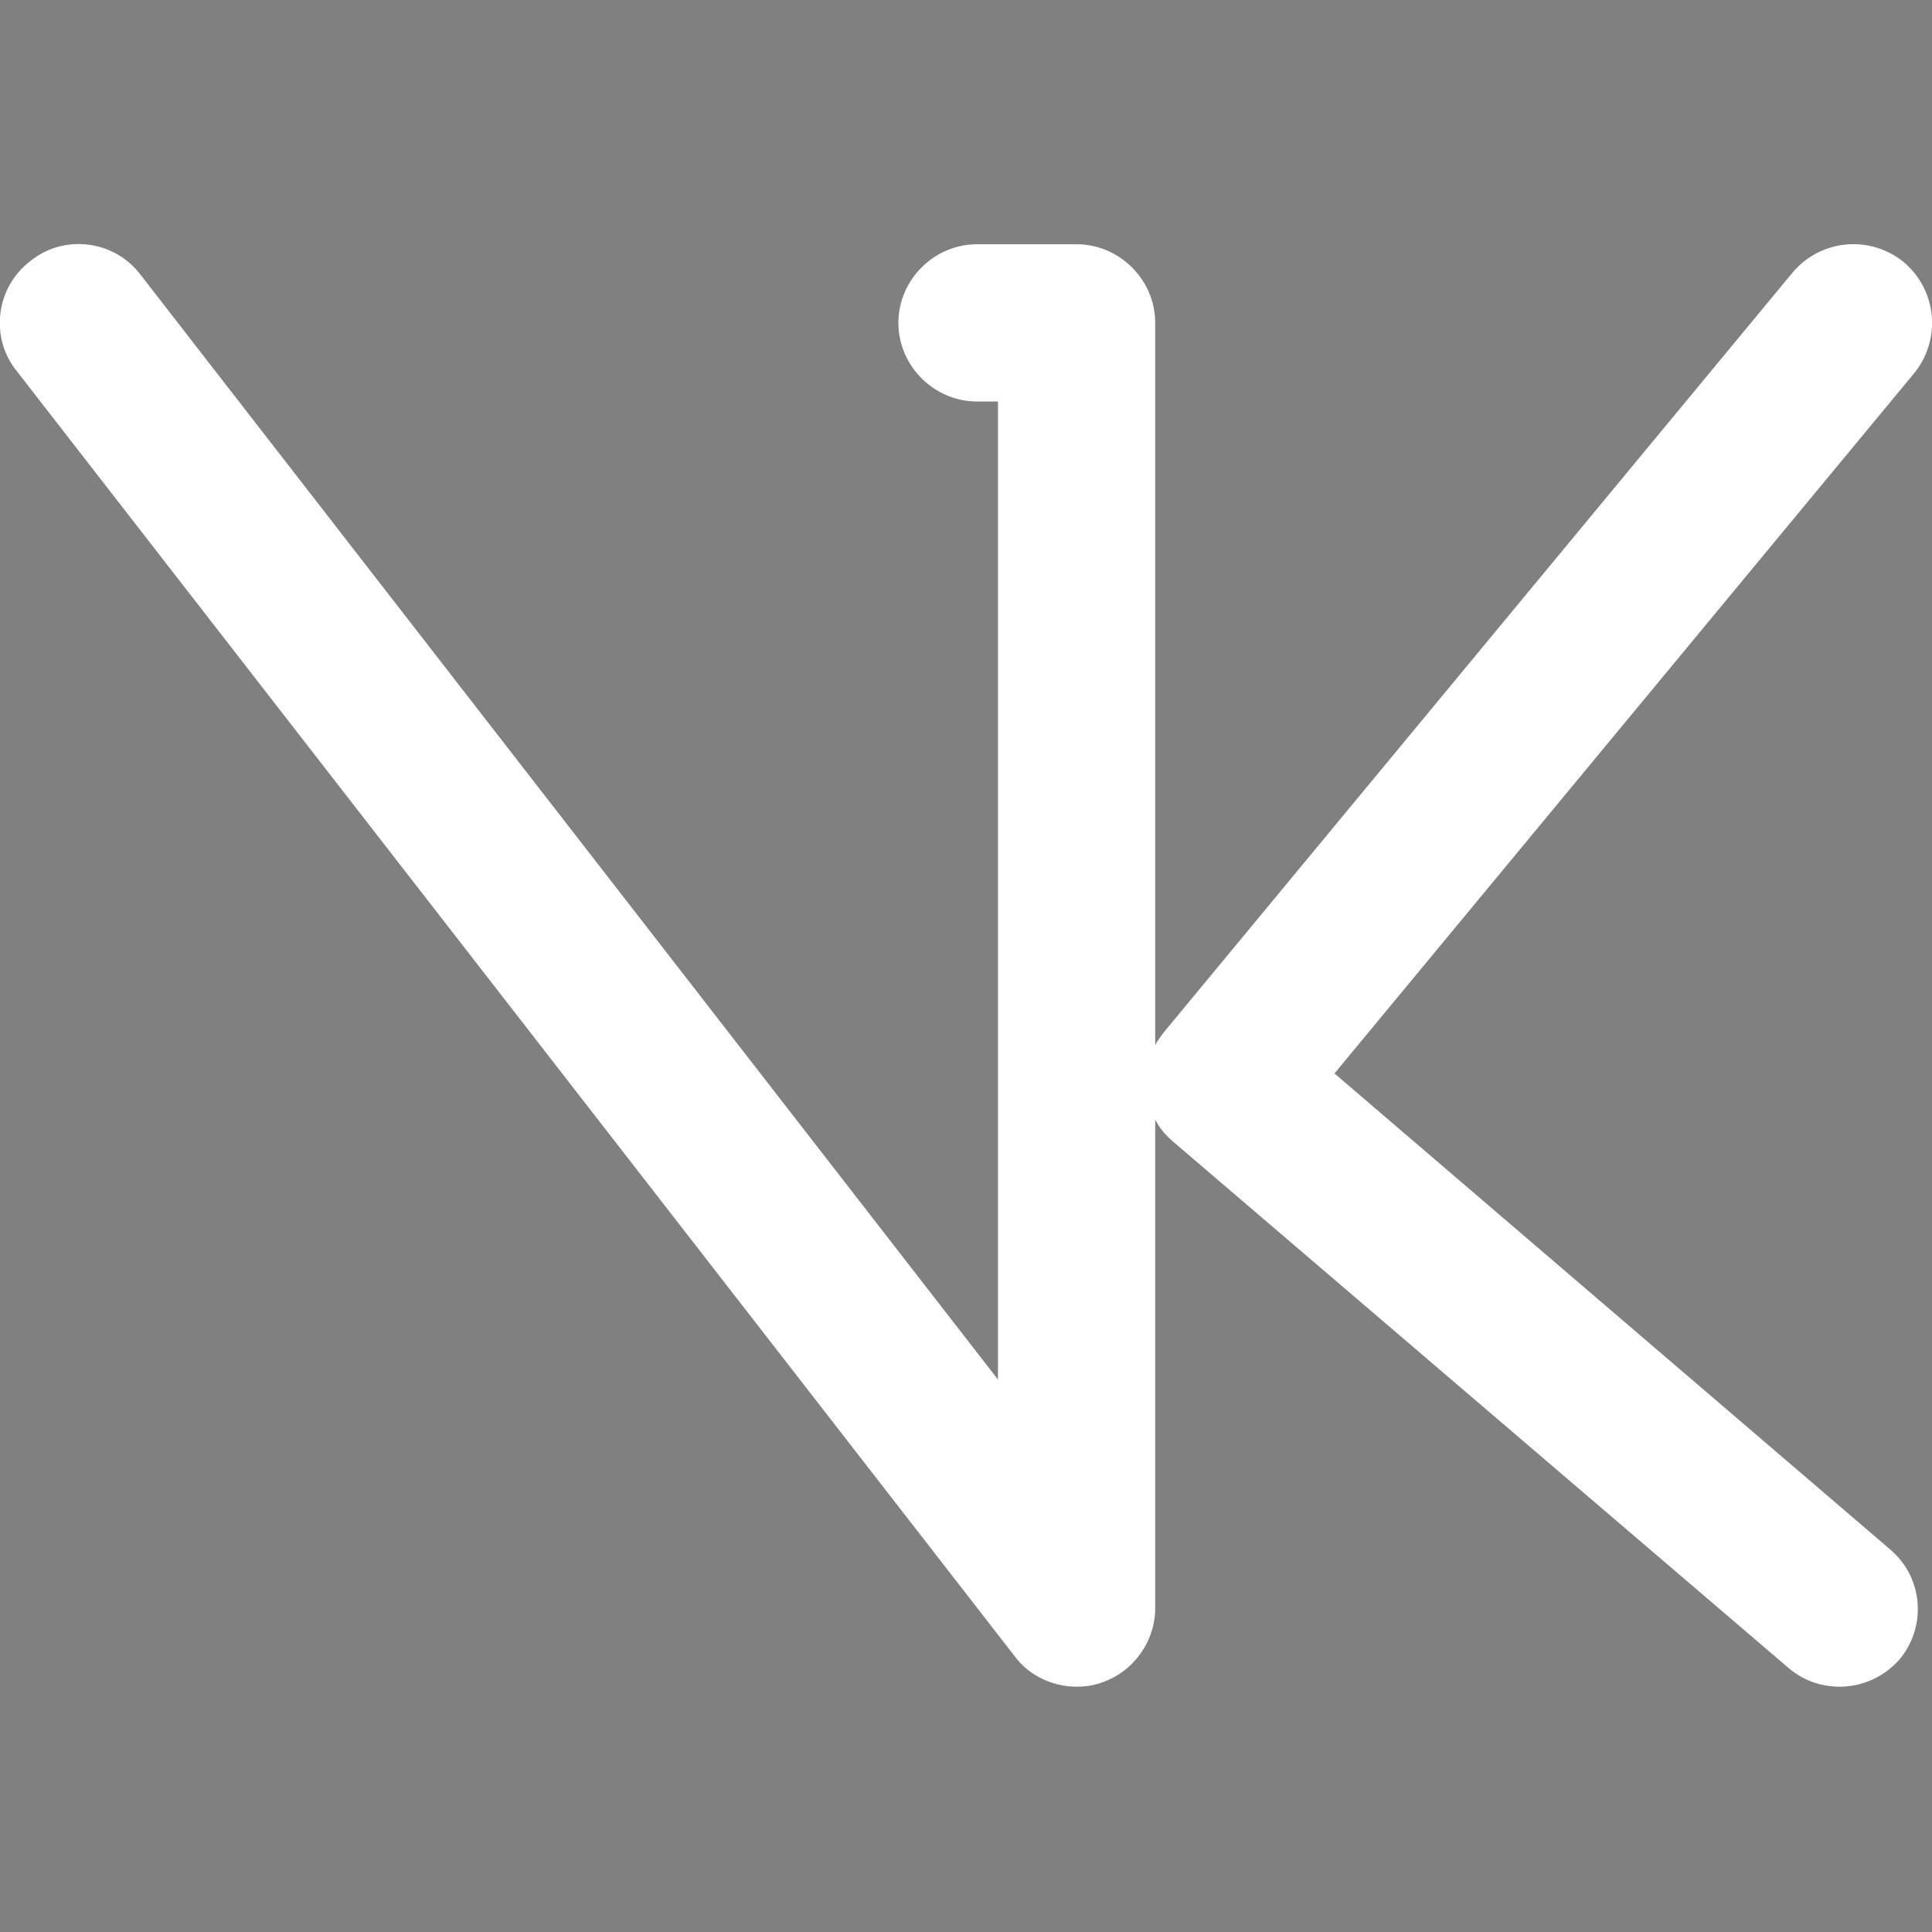 <?xml version="1.0" encoding="utf-8"?>
<!-- Generator: Adobe Illustrator 24.3.0, SVG Export Plug-In . SVG Version: 6.00 Build 0)  -->
<svg version="1.1"
	 id="Capa_1" xmlns:cc="http://creativecommons.org/ns#" xmlns:dc="http://purl.org/dc/elements/1.1/" xmlns:inkscape="http://www.inkscape.org/namespaces/inkscape" xmlns:rdf="http://www.w3.org/1999/02/22-rdf-syntax-ns#" xmlns:sodipodi="http://sodipodi.sourceforge.net/DTD/sodipodi-0.dtd" xmlns:svg="http://www.w3.org/2000/svg"
	 xmlns="http://www.w3.org/2000/svg" xmlns:xlink="http://www.w3.org/1999/xlink" x="0px" y="0px" viewBox="0 0 184.3 184.3"
	 style="enable-background:new 0 0 184.3 184.3;" xml:space="preserve">
<rect x="0" y="0" width="184.3" height="184.3" fill="#808080" stroke="none"/>
<style type="text/css">
	.st0{fill:url(#path5535_1_);}
</style>
<sodipodi:namedview  bordercolor="#666666" borderopacity="1" gridtolerance="10" guidetolerance="10" id="namedview5568" inkscape:current-layer="Capa_1" inkscape:cx="92.156502" inkscape:cy="92.156502" inkscape:pageopacity="0" inkscape:pageshadow="2" inkscape:window-height="705" inkscape:window-maximized="1" inkscape:window-width="1366" inkscape:window-x="-8" inkscape:window-y="173" inkscape:zoom="2.7986326" objecttolerance="10" pagecolor="#ffffff" showgrid="false">
	</sodipodi:namedview>
<linearGradient id="path5535_1_" gradientUnits="userSpaceOnUse" x1="-4.654879e-04" y1="92.156" x2="184.313" y2="92.156">
	<stop  offset="1" style="stop-color:#FFFFFF"/>
	<stop  offset="1" style="stop-color:#000000"/>
</linearGradient>
<path id="path5535" class="st0" d="M180.3,147.8l-53-45.4l55.3-66.8c2.6-3.2,2.2-7.9-1-10.6c-3.2-2.6-7.9-2.2-10.6,1l-60,72.5
	c-0.3,0.4-0.6,0.8-0.8,1.2V30.8c0-4.1-3.4-7.5-7.5-7.5h-9.5c-4.1,0-7.5,3.4-7.5,7.5s3.4,7.5,7.5,7.5h2v93.3L13.4,26.2
	c-2.5-3.3-7.3-3.9-10.5-1.3c-3.3,2.5-3.9,7.3-1.3,10.5l95.2,122.6c1.4,1.9,3.7,2.9,5.9,2.9c0.8,0,1.6-0.1,2.4-0.4
	c3-1,5.1-3.9,5.1-7.1v-46.6c0.4,0.8,1,1.5,1.7,2.1l58.7,50.2c1.4,1.2,3.1,1.8,4.9,1.8c2.1,0,4.2-0.9,5.7-2.6
	C183.8,155.2,183.5,150.5,180.3,147.8z"/>
<g id="g5537">
</g>
<g id="g5539">
</g>
<g id="g5541">
</g>
<g id="g5543">
</g>
<g id="g5545">
</g>
<g id="g5547">
</g>
<g id="g5549">
</g>
<g id="g5551">
</g>
<g id="g5553">
</g>
<g id="g5555">
</g>
<g id="g5557">
</g>
<g id="g5559">
</g>
<g id="g5561">
</g>
<g id="g5563">
</g>
<g id="g5565">
</g>
</svg>
